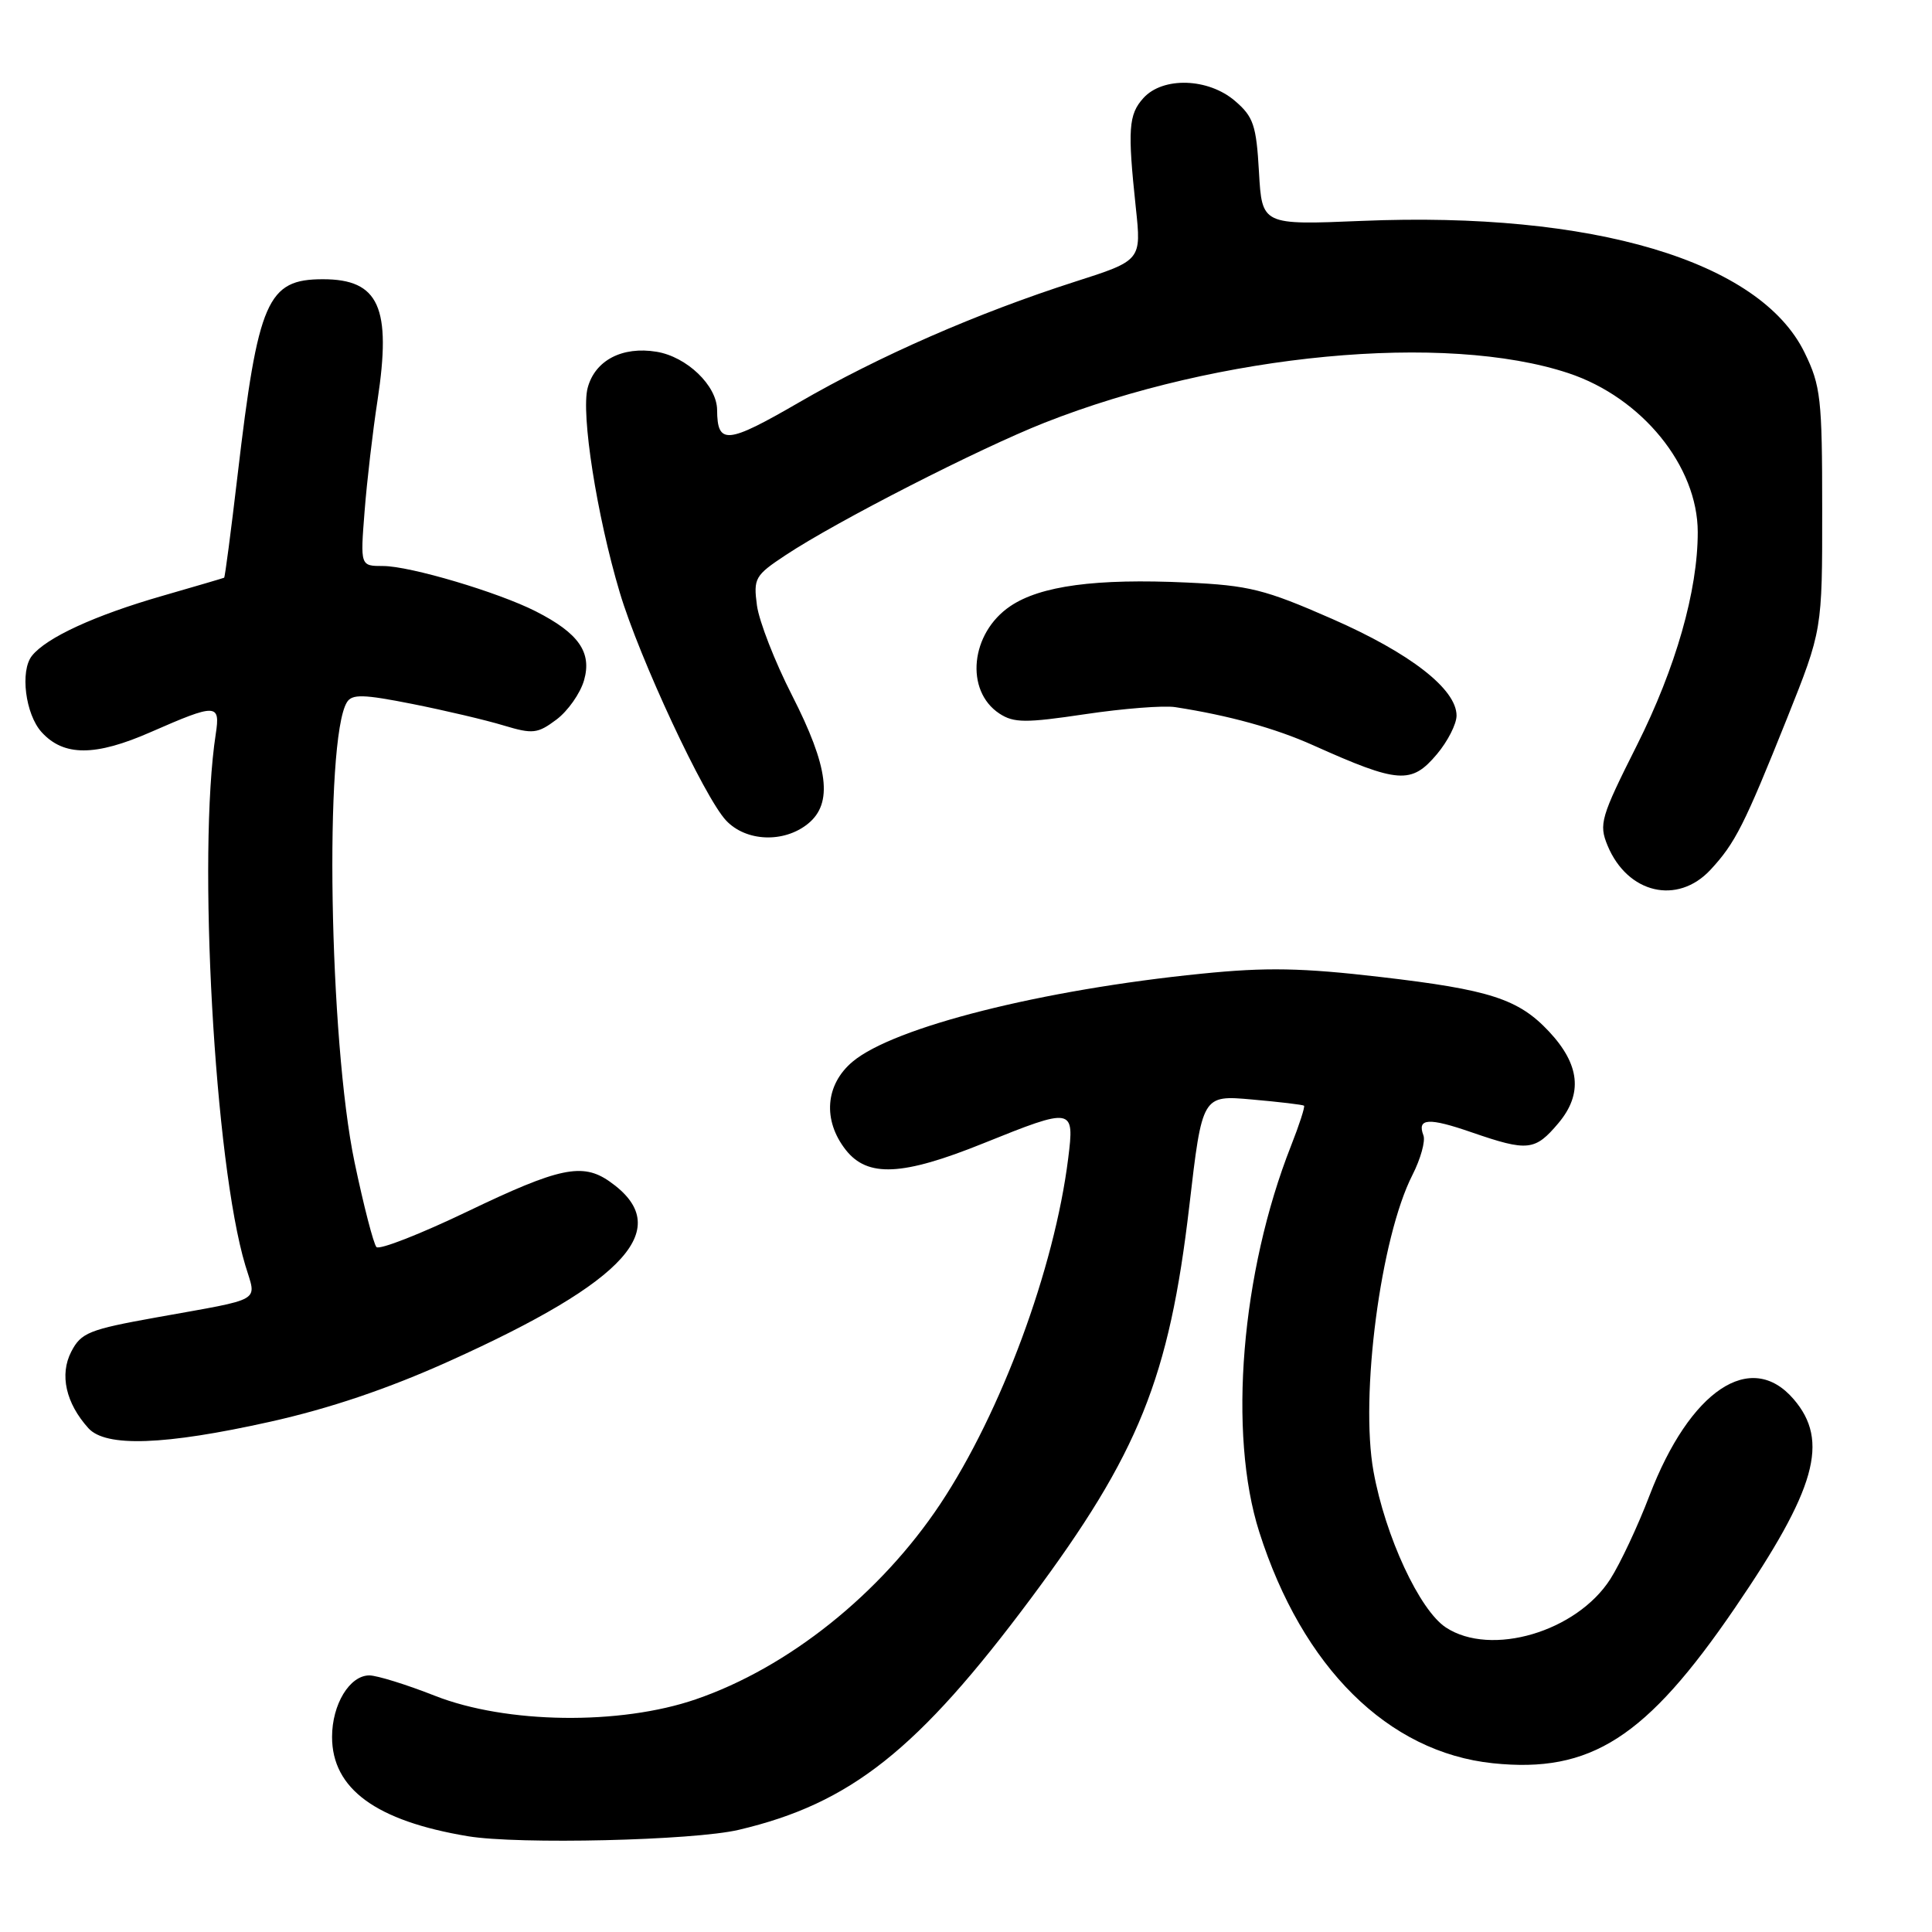 <?xml version="1.0" encoding="UTF-8" standalone="no"?>
<!DOCTYPE svg PUBLIC "-//W3C//DTD SVG 1.1//EN" "http://www.w3.org/Graphics/SVG/1.1/DTD/svg11.dtd" >
<svg xmlns="http://www.w3.org/2000/svg" xmlns:xlink="http://www.w3.org/1999/xlink" version="1.1" viewBox="0 0 256 256">
 <g >
 <path fill="currentColor"
d=" M 97.90 242.46 C 112.71 238.97 121.62 231.91 136.65 211.73 C 150.89 192.61 154.93 182.59 157.59 159.80 C 159.30 145.10 159.30 145.10 165.90 145.69 C 169.53 146.01 172.63 146.38 172.79 146.51 C 172.94 146.64 172.17 149.03 171.07 151.82 C 164.46 168.58 162.70 189.96 166.86 203.00 C 172.58 220.96 183.92 232.19 197.82 233.64 C 210.78 234.99 218.13 230.28 229.88 213.07 C 240.65 197.30 242.44 190.94 237.66 185.39 C 231.99 178.80 223.92 184.21 218.57 198.16 C 217.03 202.20 214.69 207.18 213.38 209.23 C 208.91 216.22 197.57 219.57 191.59 215.65 C 188.10 213.36 183.56 203.59 182.00 194.99 C 180.18 184.97 182.94 163.96 187.15 155.70 C 188.24 153.56 188.90 151.19 188.61 150.44 C 187.74 148.16 189.29 148.06 195.03 150.05 C 202.43 152.60 203.40 152.50 206.50 148.82 C 209.76 144.94 209.35 141.05 205.23 136.66 C 201.20 132.37 197.41 131.14 182.97 129.46 C 172.52 128.24 167.80 128.15 159.21 129.02 C 138.07 131.14 118.42 136.10 112.97 140.68 C 109.35 143.72 108.99 148.45 112.07 152.37 C 114.96 156.04 119.58 155.82 130.29 151.50 C 142.20 146.70 142.39 146.73 141.54 153.50 C 139.72 168.09 132.66 187.15 124.59 199.29 C 116.67 211.20 104.44 220.97 92.19 225.17 C 82.15 228.62 67.08 228.42 57.63 224.70 C 53.85 223.21 49.94 222.00 48.94 222.00 C 46.33 222.00 44.00 225.84 44.00 230.15 C 44.00 237.02 49.81 241.28 62.00 243.31 C 68.67 244.42 91.90 243.88 97.90 242.46 Z  M 35.79 188.39 C 43.65 186.64 51.43 184.01 59.46 180.39 C 83.20 169.70 89.49 162.66 80.77 156.55 C 77.19 154.04 74.10 154.69 62.02 160.49 C 55.73 163.51 50.27 165.65 49.88 165.24 C 49.50 164.83 48.19 159.78 46.98 154.00 C 43.61 137.88 42.95 97.94 45.97 93.05 C 46.65 91.95 48.15 91.99 54.65 93.28 C 58.97 94.14 64.41 95.42 66.74 96.13 C 70.60 97.29 71.23 97.22 73.73 95.35 C 75.24 94.22 76.89 91.88 77.39 90.14 C 78.45 86.43 76.68 83.90 71.00 81.01 C 66.01 78.47 54.33 75.00 50.76 75.00 C 47.74 75.00 47.74 75.00 48.31 67.75 C 48.62 63.76 49.39 57.16 50.02 53.07 C 51.90 40.73 50.23 37.00 42.79 37.00 C 35.41 37.00 34.20 39.78 31.48 62.97 C 30.61 70.38 29.81 76.49 29.70 76.55 C 29.59 76.61 25.90 77.69 21.50 78.96 C 12.57 81.53 6.15 84.48 4.23 86.90 C 2.64 88.90 3.36 94.64 5.51 97.01 C 8.44 100.24 12.62 100.24 20.01 96.99 C 28.66 93.20 29.21 93.21 28.59 97.25 C 26.15 113.10 28.43 154.14 32.51 167.68 C 33.99 172.63 35.13 171.97 20.69 174.57 C 11.79 176.17 10.74 176.59 9.44 179.11 C 7.87 182.15 8.72 185.93 11.72 189.25 C 14.02 191.78 21.80 191.51 35.79 188.39 Z  M 226.65 115.25 C 229.93 111.71 231.12 109.35 236.79 95.19 C 241.46 83.50 241.46 83.50 241.45 67.50 C 241.45 52.81 241.26 51.11 239.12 46.73 C 233.21 34.58 211.05 27.99 180.45 29.27 C 167.22 29.82 167.22 29.82 166.82 22.79 C 166.47 16.60 166.09 15.47 163.65 13.38 C 160.11 10.33 154.09 10.14 151.51 12.99 C 149.53 15.17 149.40 17.14 150.50 27.50 C 151.25 34.51 151.25 34.51 142.37 37.35 C 129.49 41.49 116.53 47.15 105.86 53.33 C 96.31 58.86 95.05 58.97 95.02 54.31 C 94.99 51.09 91.01 47.27 87.00 46.61 C 82.45 45.86 78.84 47.75 77.87 51.39 C 76.96 54.79 79.08 68.32 82.12 78.50 C 84.69 87.14 93.32 105.65 96.21 108.72 C 98.85 111.53 103.87 111.73 107.06 109.15 C 110.40 106.45 109.80 101.64 104.94 92.12 C 102.67 87.68 100.59 82.33 100.30 80.23 C 99.82 76.62 100.03 76.25 104.11 73.55 C 110.84 69.09 129.68 59.46 138.39 56.02 C 161.61 46.86 191.52 44.03 207.84 49.45 C 217.56 52.68 224.95 61.76 224.96 70.50 C 224.97 78.26 222.05 88.48 216.90 98.75 C 212.10 108.30 211.84 109.20 213.01 112.04 C 215.65 118.40 222.27 119.96 226.65 115.25 Z  M 190.41 99.92 C 191.83 98.23 193.00 95.94 193.00 94.82 C 193.00 91.31 186.86 86.54 176.50 82.00 C 167.59 78.09 165.49 77.57 157.27 77.19 C 145.23 76.63 137.86 77.62 133.87 80.32 C 128.58 83.89 127.82 91.53 132.44 94.56 C 134.34 95.80 135.90 95.81 143.81 94.63 C 148.84 93.88 154.21 93.46 155.73 93.70 C 162.83 94.80 168.96 96.49 174.00 98.75 C 185.33 103.83 187.02 103.95 190.41 99.92 Z "/>
</g>
</svg>